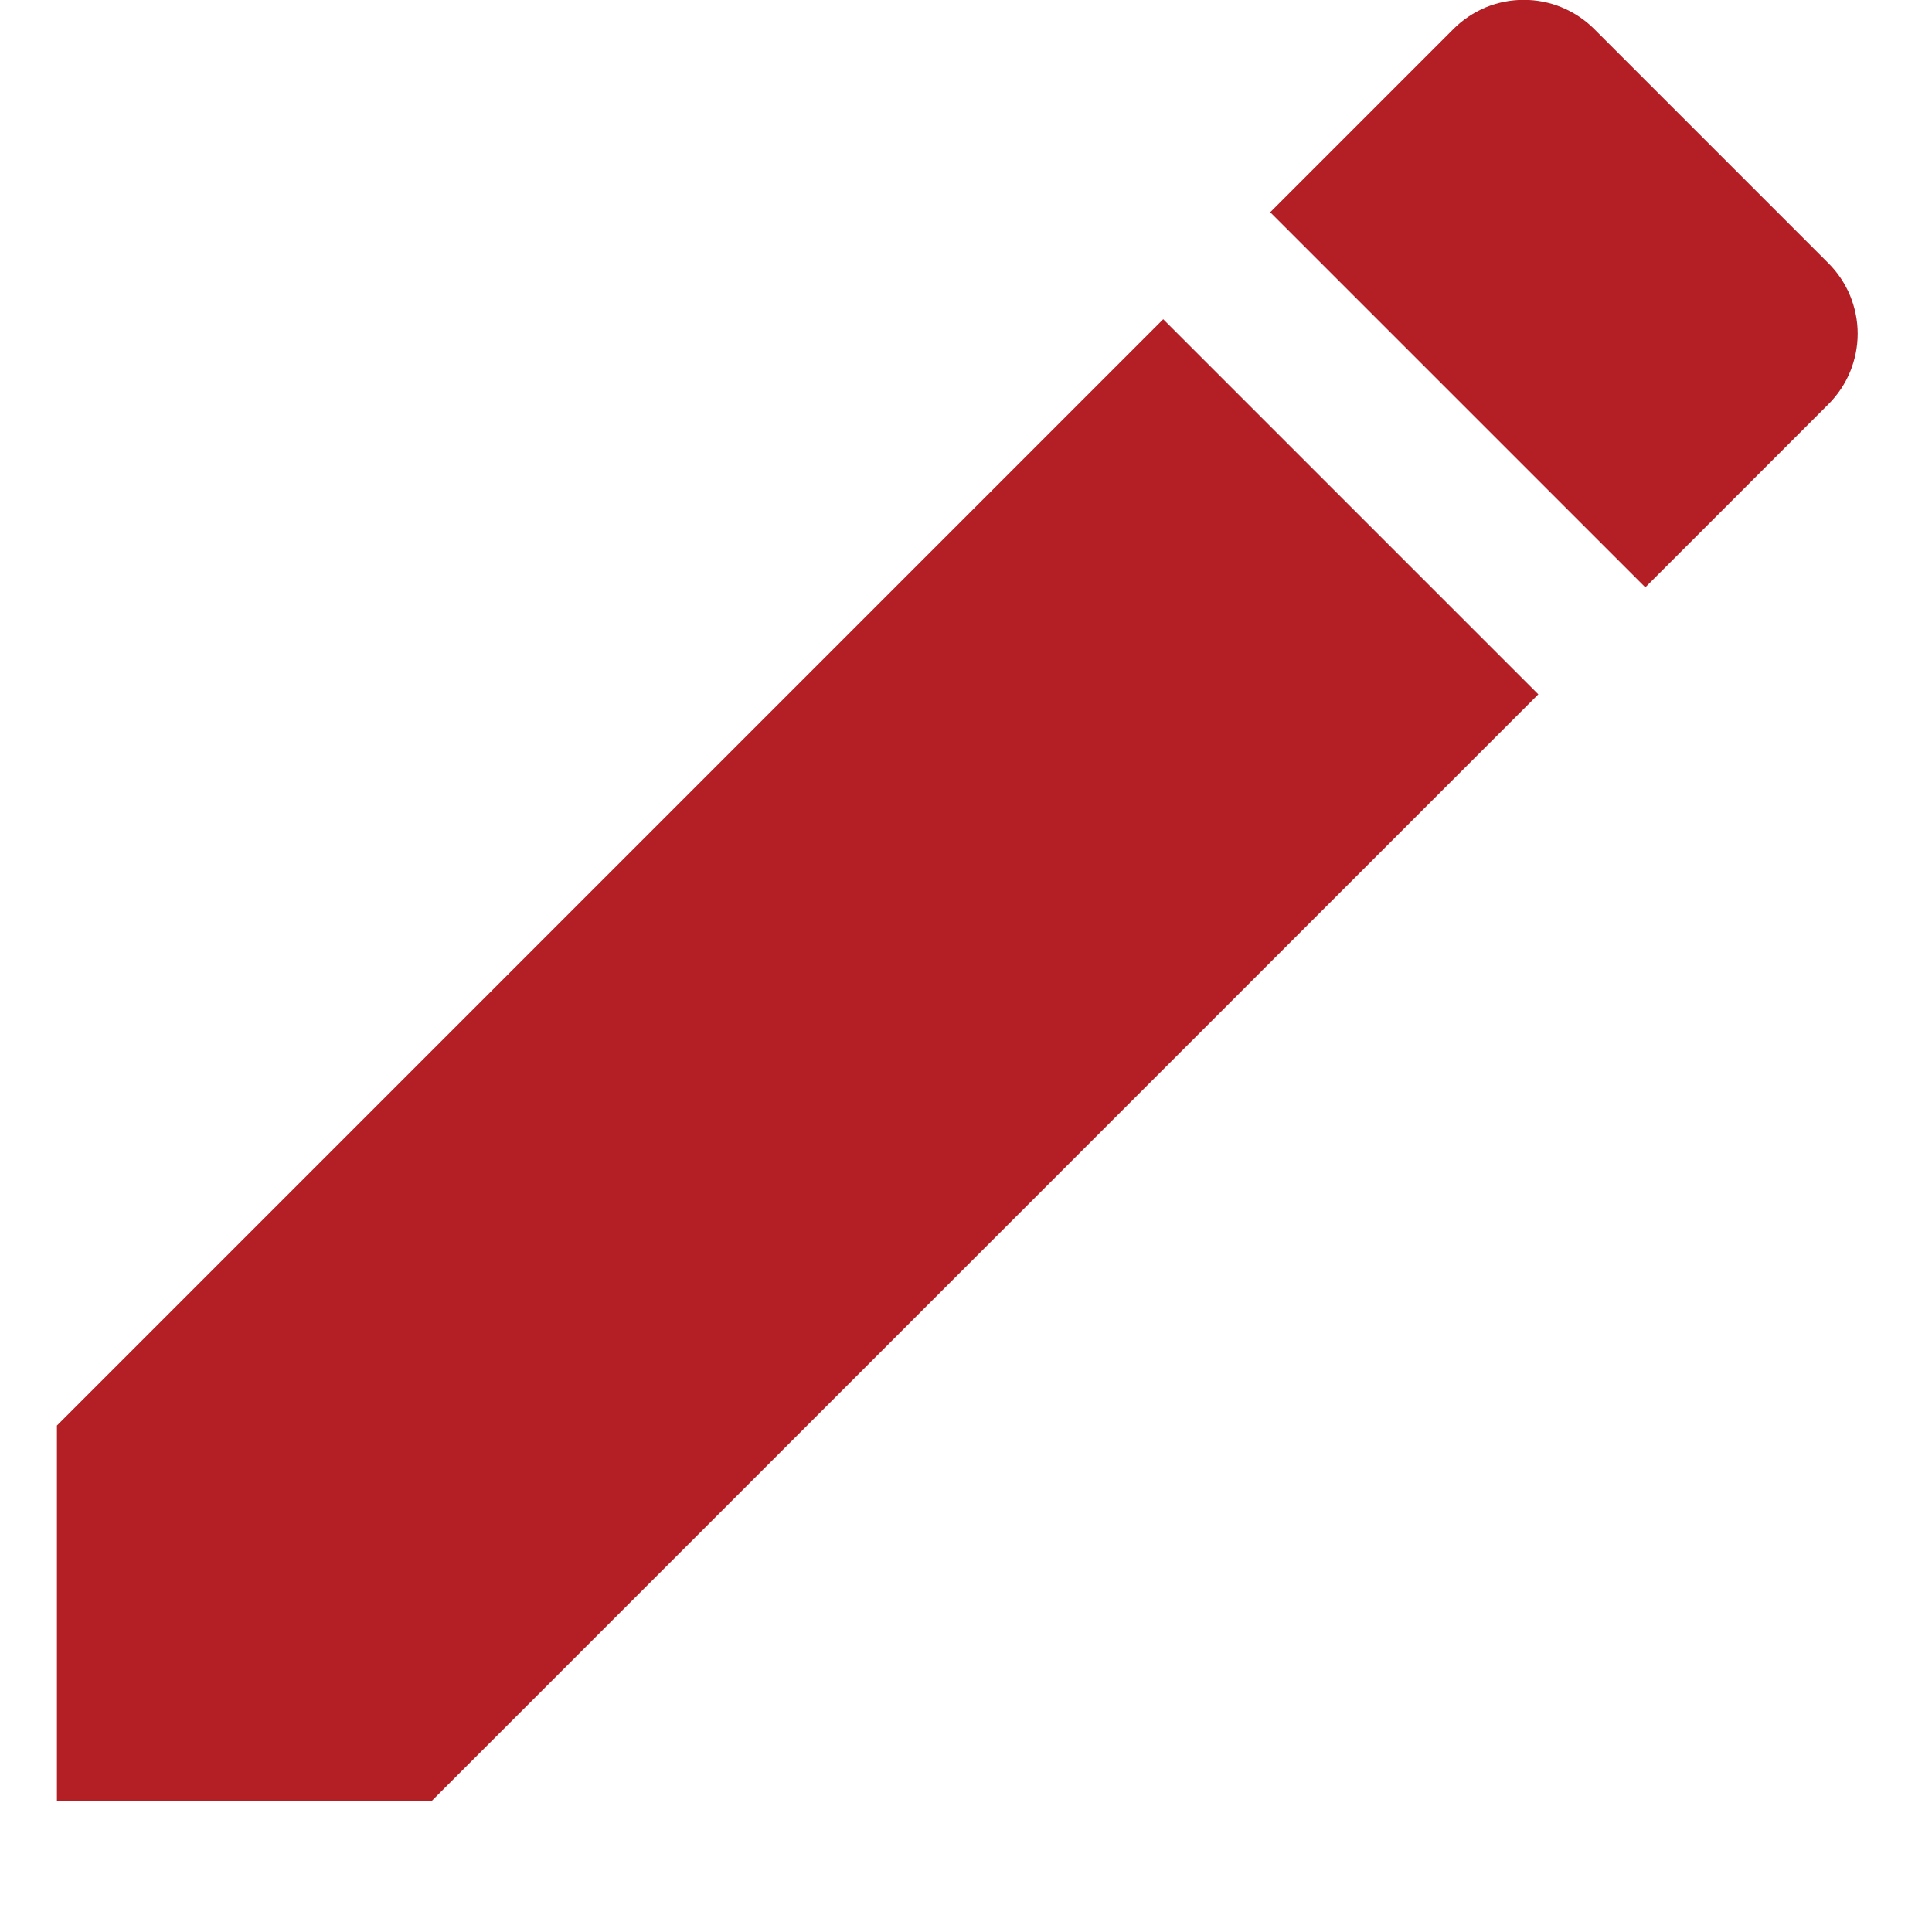<svg width="13" height="13" viewBox="0 0 13 13" fill="none" xmlns="http://www.w3.org/2000/svg">
<path d="M0.383 9.592V12.116H2.907L10.351 4.672L7.827 2.148L0.383 9.592ZM12.303 2.72C12.365 2.658 12.415 2.584 12.449 2.502C12.482 2.421 12.5 2.334 12.5 2.245C12.5 2.157 12.482 2.07 12.449 1.989C12.415 1.907 12.365 1.833 12.303 1.771L10.728 0.196C10.666 0.134 10.592 0.084 10.51 0.05C10.429 0.016 10.341 -0.001 10.253 -0.001C10.165 -0.001 10.078 0.016 9.996 0.05C9.915 0.084 9.841 0.134 9.779 0.196L8.547 1.428L11.071 3.952L12.303 2.72Z" fill="#B31F24"/>
</svg>

